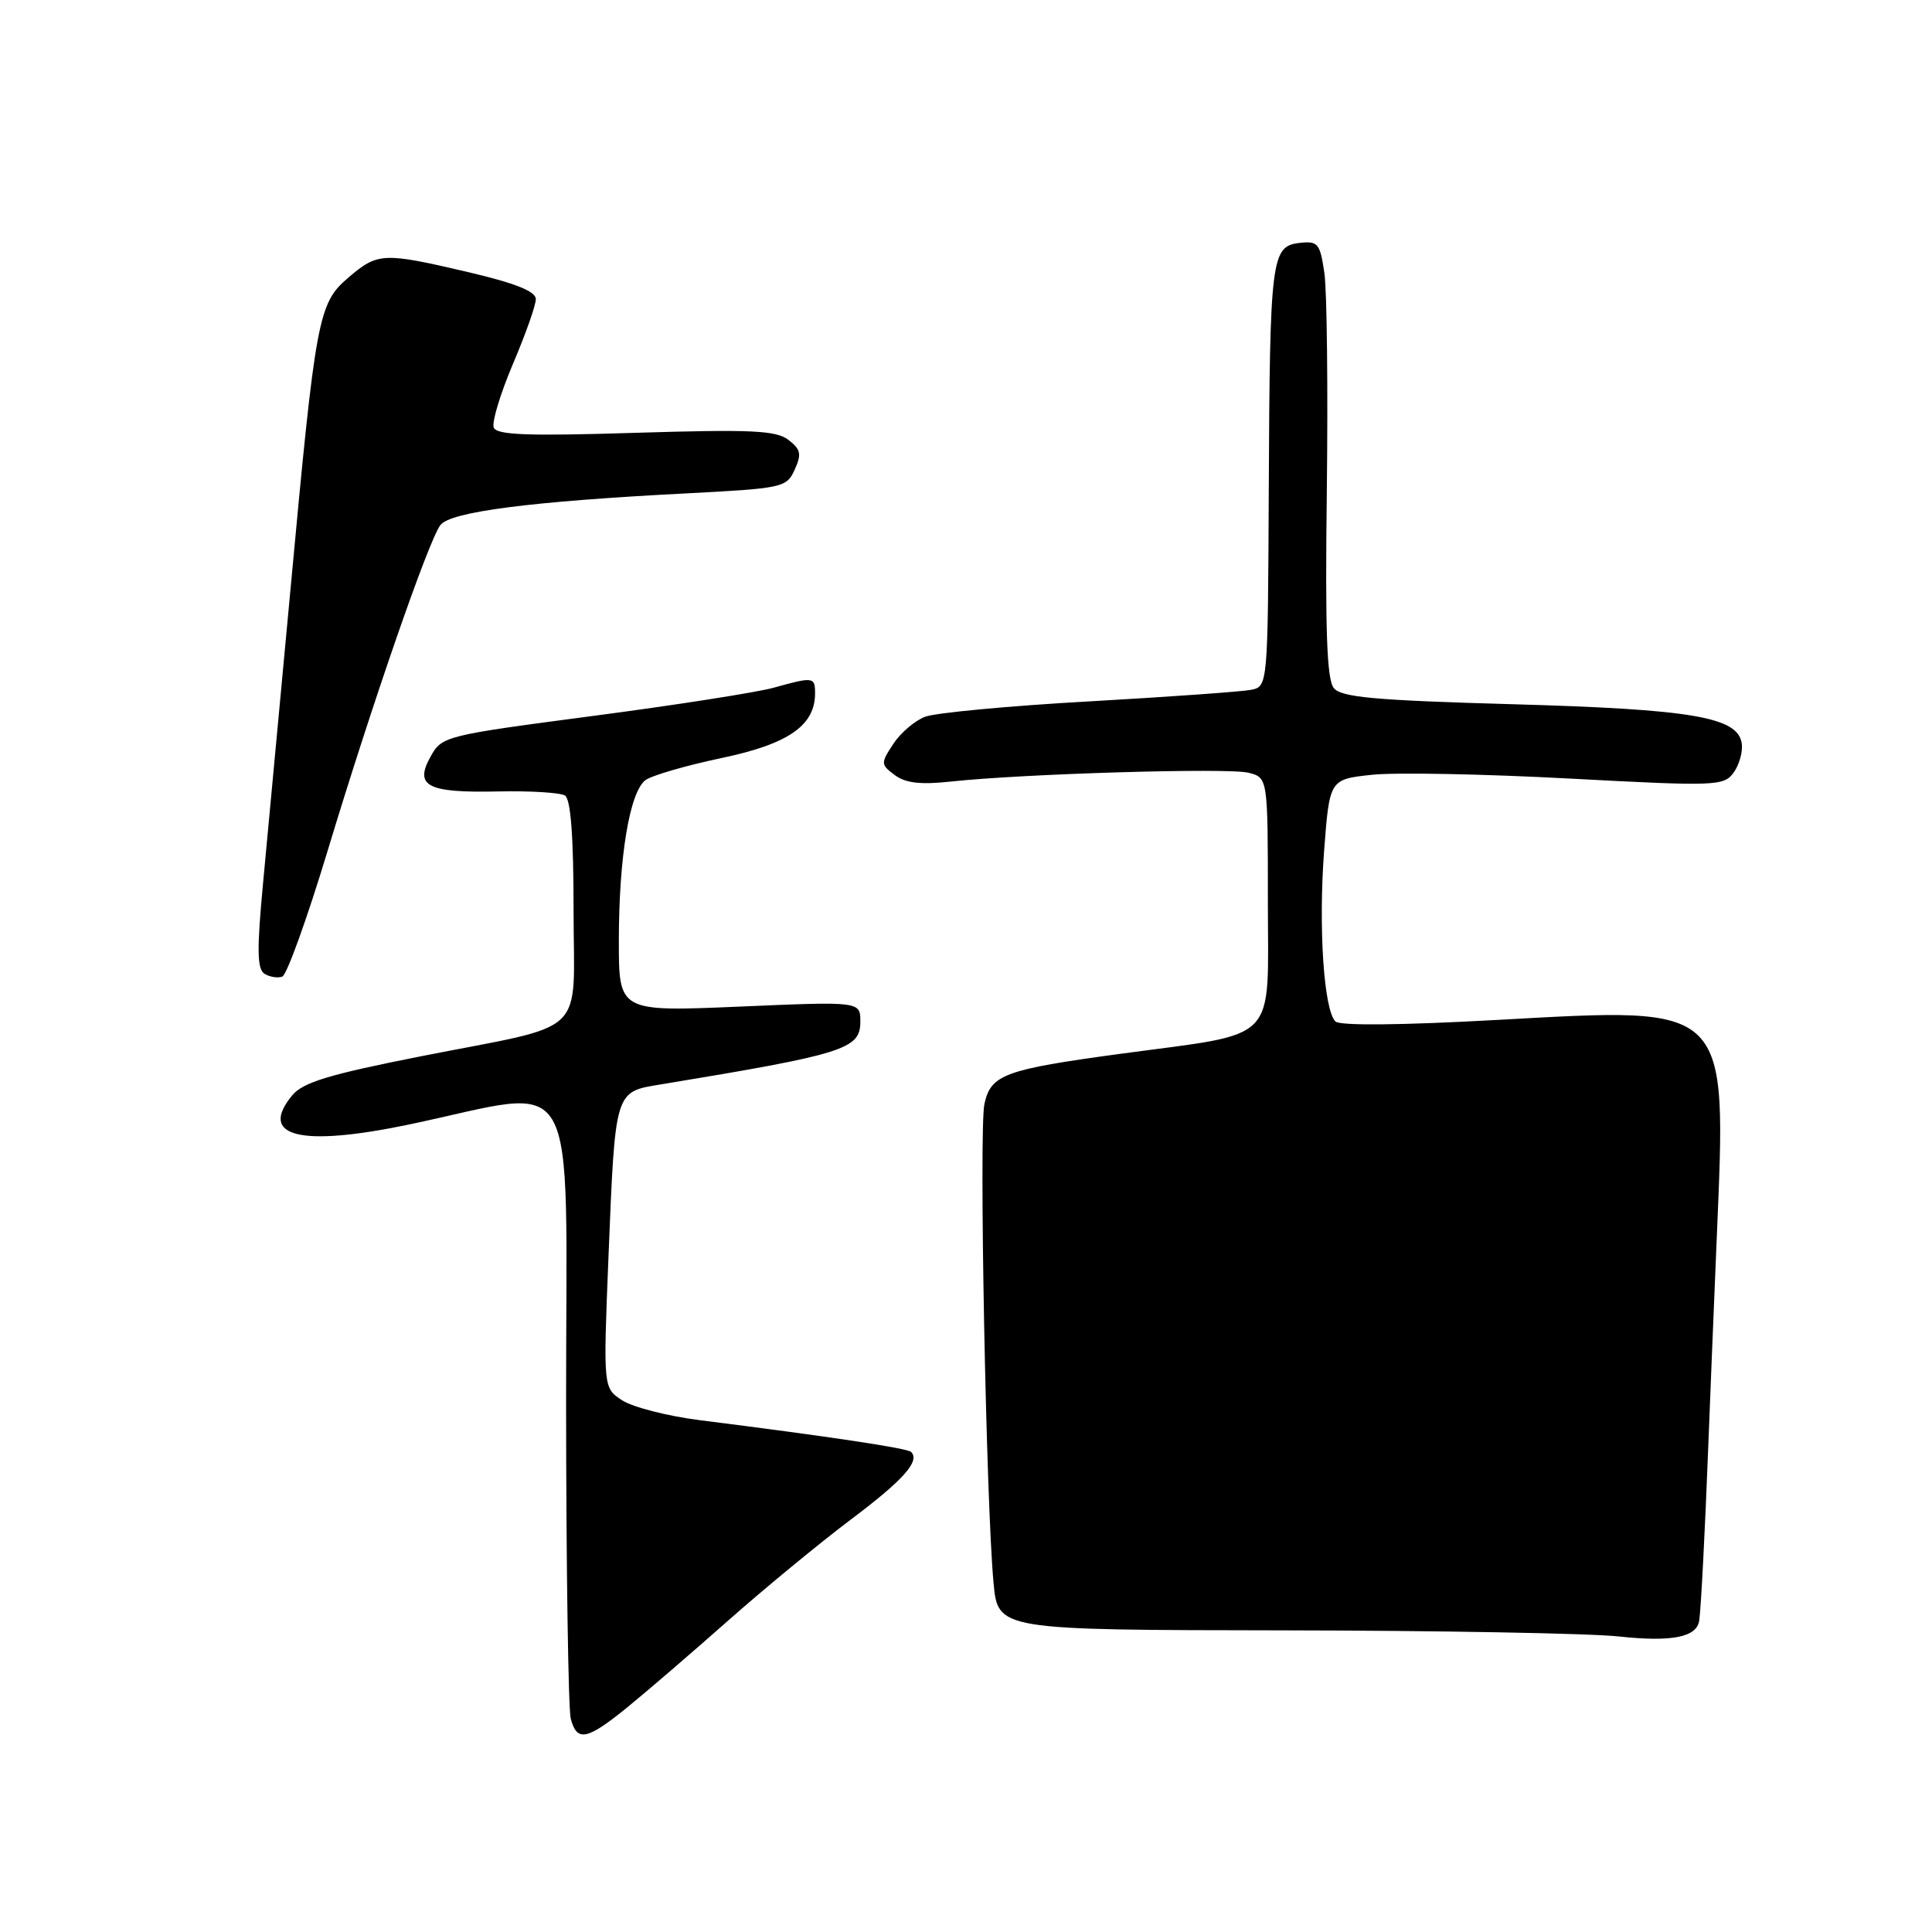 <?xml version="1.0" encoding="UTF-8" standalone="no"?>
<!DOCTYPE svg PUBLIC "-//W3C//DTD SVG 1.1//EN" "http://www.w3.org/Graphics/SVG/1.1/DTD/svg11.dtd" >
<svg xmlns="http://www.w3.org/2000/svg" xmlns:xlink="http://www.w3.org/1999/xlink" version="1.1" viewBox="0 0 256 256">
 <g >
 <path fill="currentColor"
d=" M 83.11 226.24 C 85.64 224.18 91.66 219.01 96.49 214.73 C 101.32 210.46 108.62 204.45 112.71 201.37 C 119.71 196.11 121.94 193.61 120.73 192.39 C 120.23 191.90 110.16 190.38 92.72 188.18 C 88.44 187.64 83.82 186.45 82.44 185.55 C 79.93 183.91 79.93 183.91 80.62 166.70 C 81.53 144.32 81.41 144.70 87.56 143.69 C 111.93 139.67 114.00 139.02 114.00 135.37 C 114.00 132.69 114.00 132.69 98.00 133.38 C 82.00 134.06 82.00 134.06 82.00 124.67 C 82.00 113.56 83.43 104.94 85.53 103.37 C 86.37 102.75 90.89 101.44 95.58 100.45 C 104.46 98.59 108.00 96.14 108.00 91.87 C 108.00 89.69 107.77 89.66 102.50 91.13 C 100.30 91.74 89.52 93.43 78.54 94.87 C 58.89 97.46 58.55 97.54 57.04 100.28 C 54.87 104.18 56.63 105.08 66.11 104.87 C 70.30 104.78 74.24 105.03 74.86 105.41 C 75.63 105.89 76.00 110.85 76.00 120.58 C 76.00 137.70 78.29 135.52 55.74 139.97 C 43.60 142.37 40.14 143.42 38.72 145.14 C 34.19 150.63 39.77 152.02 54.21 149.00 C 77.25 144.17 75.00 140.20 75.01 185.65 C 75.02 207.57 75.30 226.51 75.63 227.75 C 76.46 230.84 77.76 230.58 83.11 226.24 Z  M 225.16 214.71 C 225.40 212.95 225.92 202.90 226.34 192.00 C 226.54 186.78 227.05 174.18 227.48 164.00 C 228.78 132.84 229.37 133.44 198.48 135.14 C 185.70 135.85 177.53 135.93 176.95 135.35 C 175.41 133.81 174.69 122.91 175.45 112.76 C 176.17 103.26 176.17 103.26 181.83 102.66 C 184.95 102.33 196.69 102.56 207.92 103.16 C 227.40 104.20 228.41 104.16 229.71 102.38 C 230.46 101.35 230.95 99.61 230.79 98.51 C 230.29 95.01 224.24 93.98 200.31 93.31 C 182.20 92.80 177.75 92.40 176.74 91.18 C 175.81 90.05 175.58 83.56 175.81 65.09 C 175.97 51.56 175.83 38.56 175.49 36.19 C 174.91 32.23 174.64 31.91 172.18 32.19 C 168.45 32.62 168.26 34.20 168.12 64.73 C 168.00 90.96 168.00 90.96 165.75 91.41 C 164.51 91.65 154.85 92.34 144.29 92.94 C 133.72 93.53 123.96 94.45 122.59 94.97 C 121.22 95.49 119.32 97.11 118.36 98.58 C 116.68 101.14 116.69 101.30 118.56 102.70 C 119.97 103.76 121.99 104.00 126.00 103.56 C 135.61 102.52 162.73 101.72 165.42 102.39 C 168.00 103.04 168.00 103.04 168.00 119.47 C 168.00 138.52 169.70 136.76 148.50 139.63 C 133.09 141.72 131.29 142.38 130.44 146.29 C 129.71 149.58 130.66 199.20 131.65 209.74 C 132.23 215.98 132.23 215.98 169.87 216.03 C 190.56 216.06 210.65 216.42 214.50 216.84 C 221.56 217.60 224.86 216.94 225.16 214.71 Z  M 43.41 112.74 C 49.32 93.20 56.77 71.68 58.35 69.58 C 59.68 67.81 70.32 66.44 90.84 65.38 C 103.74 64.71 104.22 64.61 105.30 62.24 C 106.24 60.17 106.11 59.54 104.46 58.28 C 102.82 57.03 99.53 56.88 84.20 57.35 C 69.90 57.80 65.80 57.64 65.42 56.65 C 65.15 55.95 66.30 52.16 67.96 48.24 C 69.63 44.32 71.00 40.45 71.00 39.64 C 71.00 38.61 68.33 37.54 62.13 36.08 C 50.79 33.42 50.07 33.45 46.20 36.75 C 42.16 40.19 41.85 41.85 38.50 78.00 C 37.09 93.12 35.46 110.62 34.87 116.88 C 34.02 125.88 34.06 128.42 35.06 129.04 C 35.75 129.46 36.81 129.63 37.41 129.40 C 38.01 129.17 40.71 121.67 43.41 112.74 Z "/>
</g>
</svg>